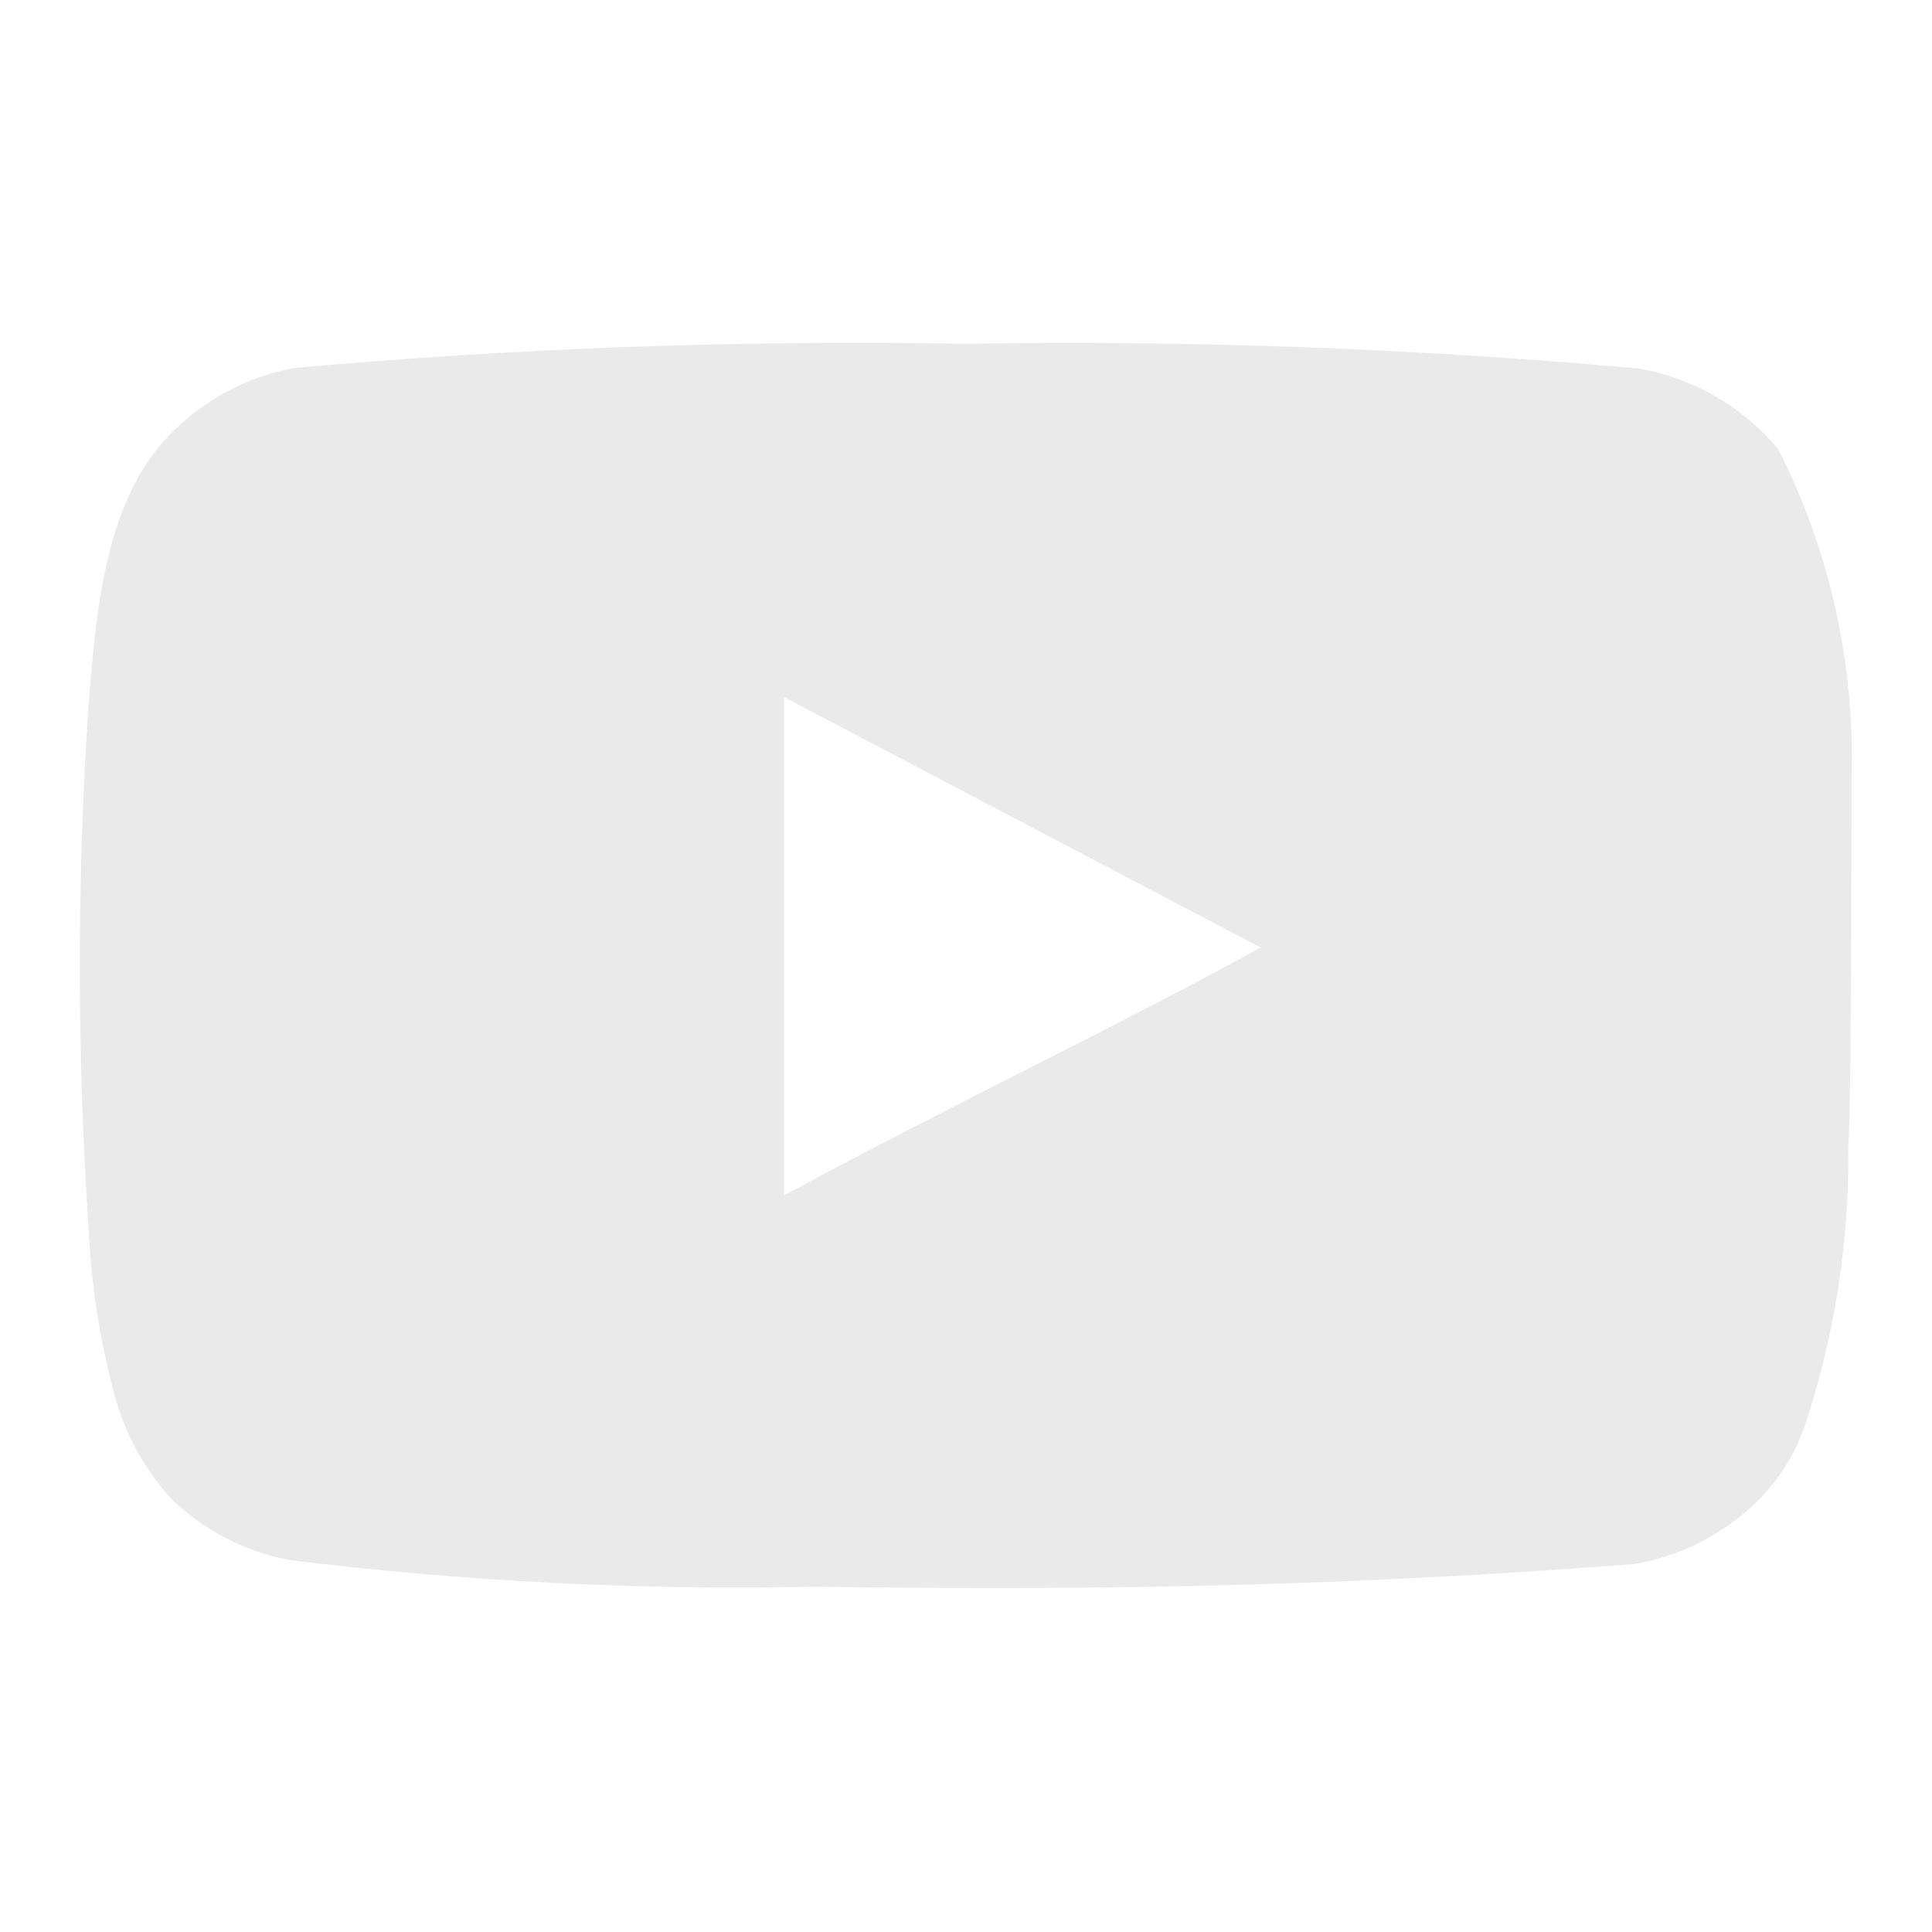 <svg width="16" height="16" viewBox="0 0 16 16" fill="none" xmlns="http://www.w3.org/2000/svg">
<path d="M15.333 6.473C15.366 5.519 15.158 4.572 14.727 3.72C14.434 3.37 14.029 3.134 13.58 3.053C11.725 2.885 9.862 2.816 8 2.847C6.145 2.815 4.289 2.881 2.44 3.047C2.075 3.113 1.736 3.285 1.467 3.54C0.867 4.093 0.8 5.04 0.733 5.84C0.637 7.278 0.637 8.722 0.733 10.16C0.753 10.61 0.82 11.057 0.933 11.493C1.014 11.83 1.176 12.142 1.407 12.4C1.678 12.669 2.024 12.85 2.4 12.92C3.837 13.097 5.286 13.171 6.733 13.14C9.067 13.173 11.113 13.14 13.533 12.953C13.918 12.888 14.274 12.706 14.553 12.433C14.74 12.247 14.88 12.018 14.96 11.767C15.198 11.035 15.316 10.269 15.307 9.5C15.333 9.127 15.333 6.873 15.333 6.473ZM6.493 9.9V5.773L10.44 7.847C9.333 8.46 7.873 9.153 6.493 9.9Z" fill="#EAEAEA"/>
</svg>
